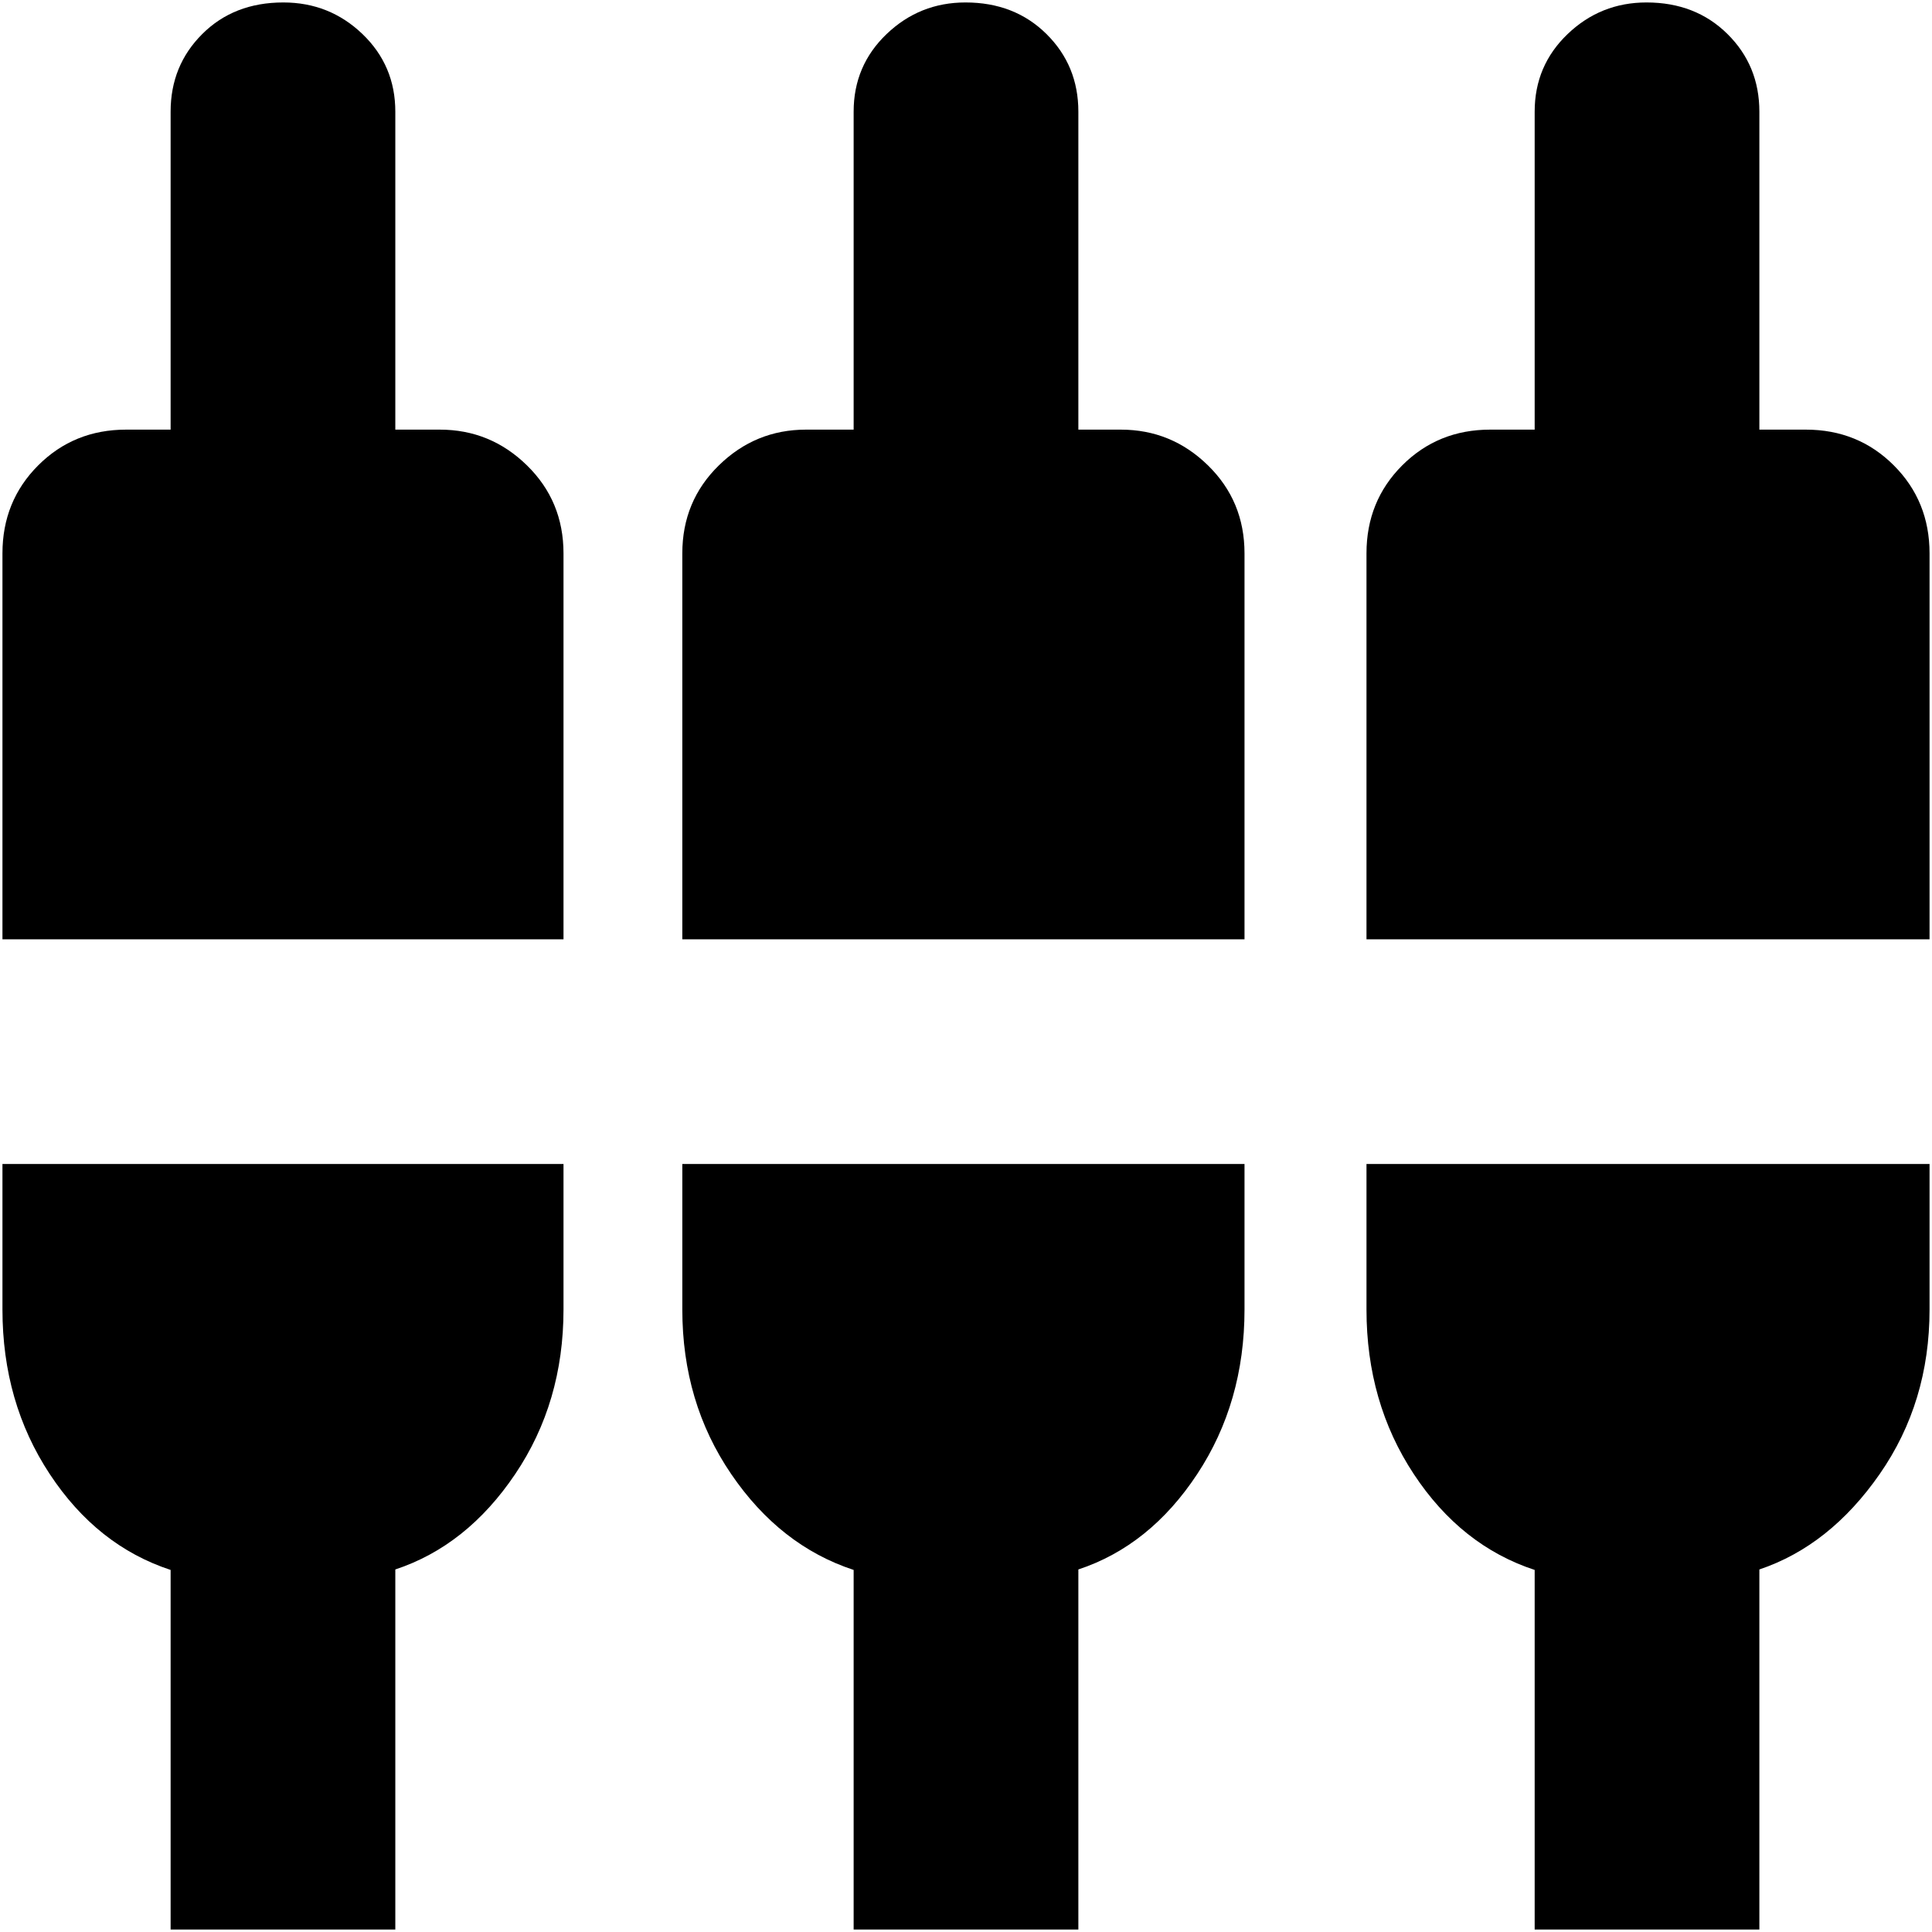 <svg xmlns="http://www.w3.org/2000/svg" height="24" viewBox="0 -960 960 960" width="24"><path d="M84.78-1.22v-178.69q-36.56-12-60.06-47.63T1.22-309.3v-72.31H280v72.31q0 46.13-24 81.76t-59.57 47.4V-1.22H84.78Zm339.39 0v-178.69q-36.56-12-60.84-47.63-24.29-35.63-24.29-81.76v-72.31h279.35v72.31q0 46.13-23.5 81.76t-59.06 47.4V-1.22H424.17Zm338.4 0v-178.69q-36.57-12-60.07-47.63T679-309.3v-72.31h279.78v72.31q0 46.13-24.78 81.76t-59.78 47.4V-1.22H762.57ZM1.22-493.26v-191.78q0-25.96 17.76-43.72 17.76-17.76 43.72-17.76h22.08v-158q0-22.91 15.73-38.58 15.72-15.68 40.26-15.68 22.97 0 39.32 15.68 16.34 15.67 16.34 38.58v158h22.09q25.17 0 43.32 17.76Q280-711 280-685.04v191.78H1.22Zm337.82 0v-191.78q0-25.96 18.16-43.72 18.16-17.76 43.32-17.76h23.65v-158q0-22.91 16.4-38.58 16.39-15.68 39.19-15.68 24.37 0 40.22 15.68 15.85 15.67 15.85 38.58v158h21.08q25.17 0 43.32 17.76 18.16 17.76 18.16 43.72v191.78H339.04Zm339.96 0v-191.78q0-25.96 17.76-43.72 17.76-17.76 43.72-17.76h22.09v-158q0-22.91 16.39-38.58 16.39-15.68 39.19-15.68 24.37 0 40.22 15.68 15.85 15.67 15.85 38.58v158h23.08q25.96 0 43.72 17.76 17.76 17.76 17.76 43.72v191.78H679Z"/></svg>